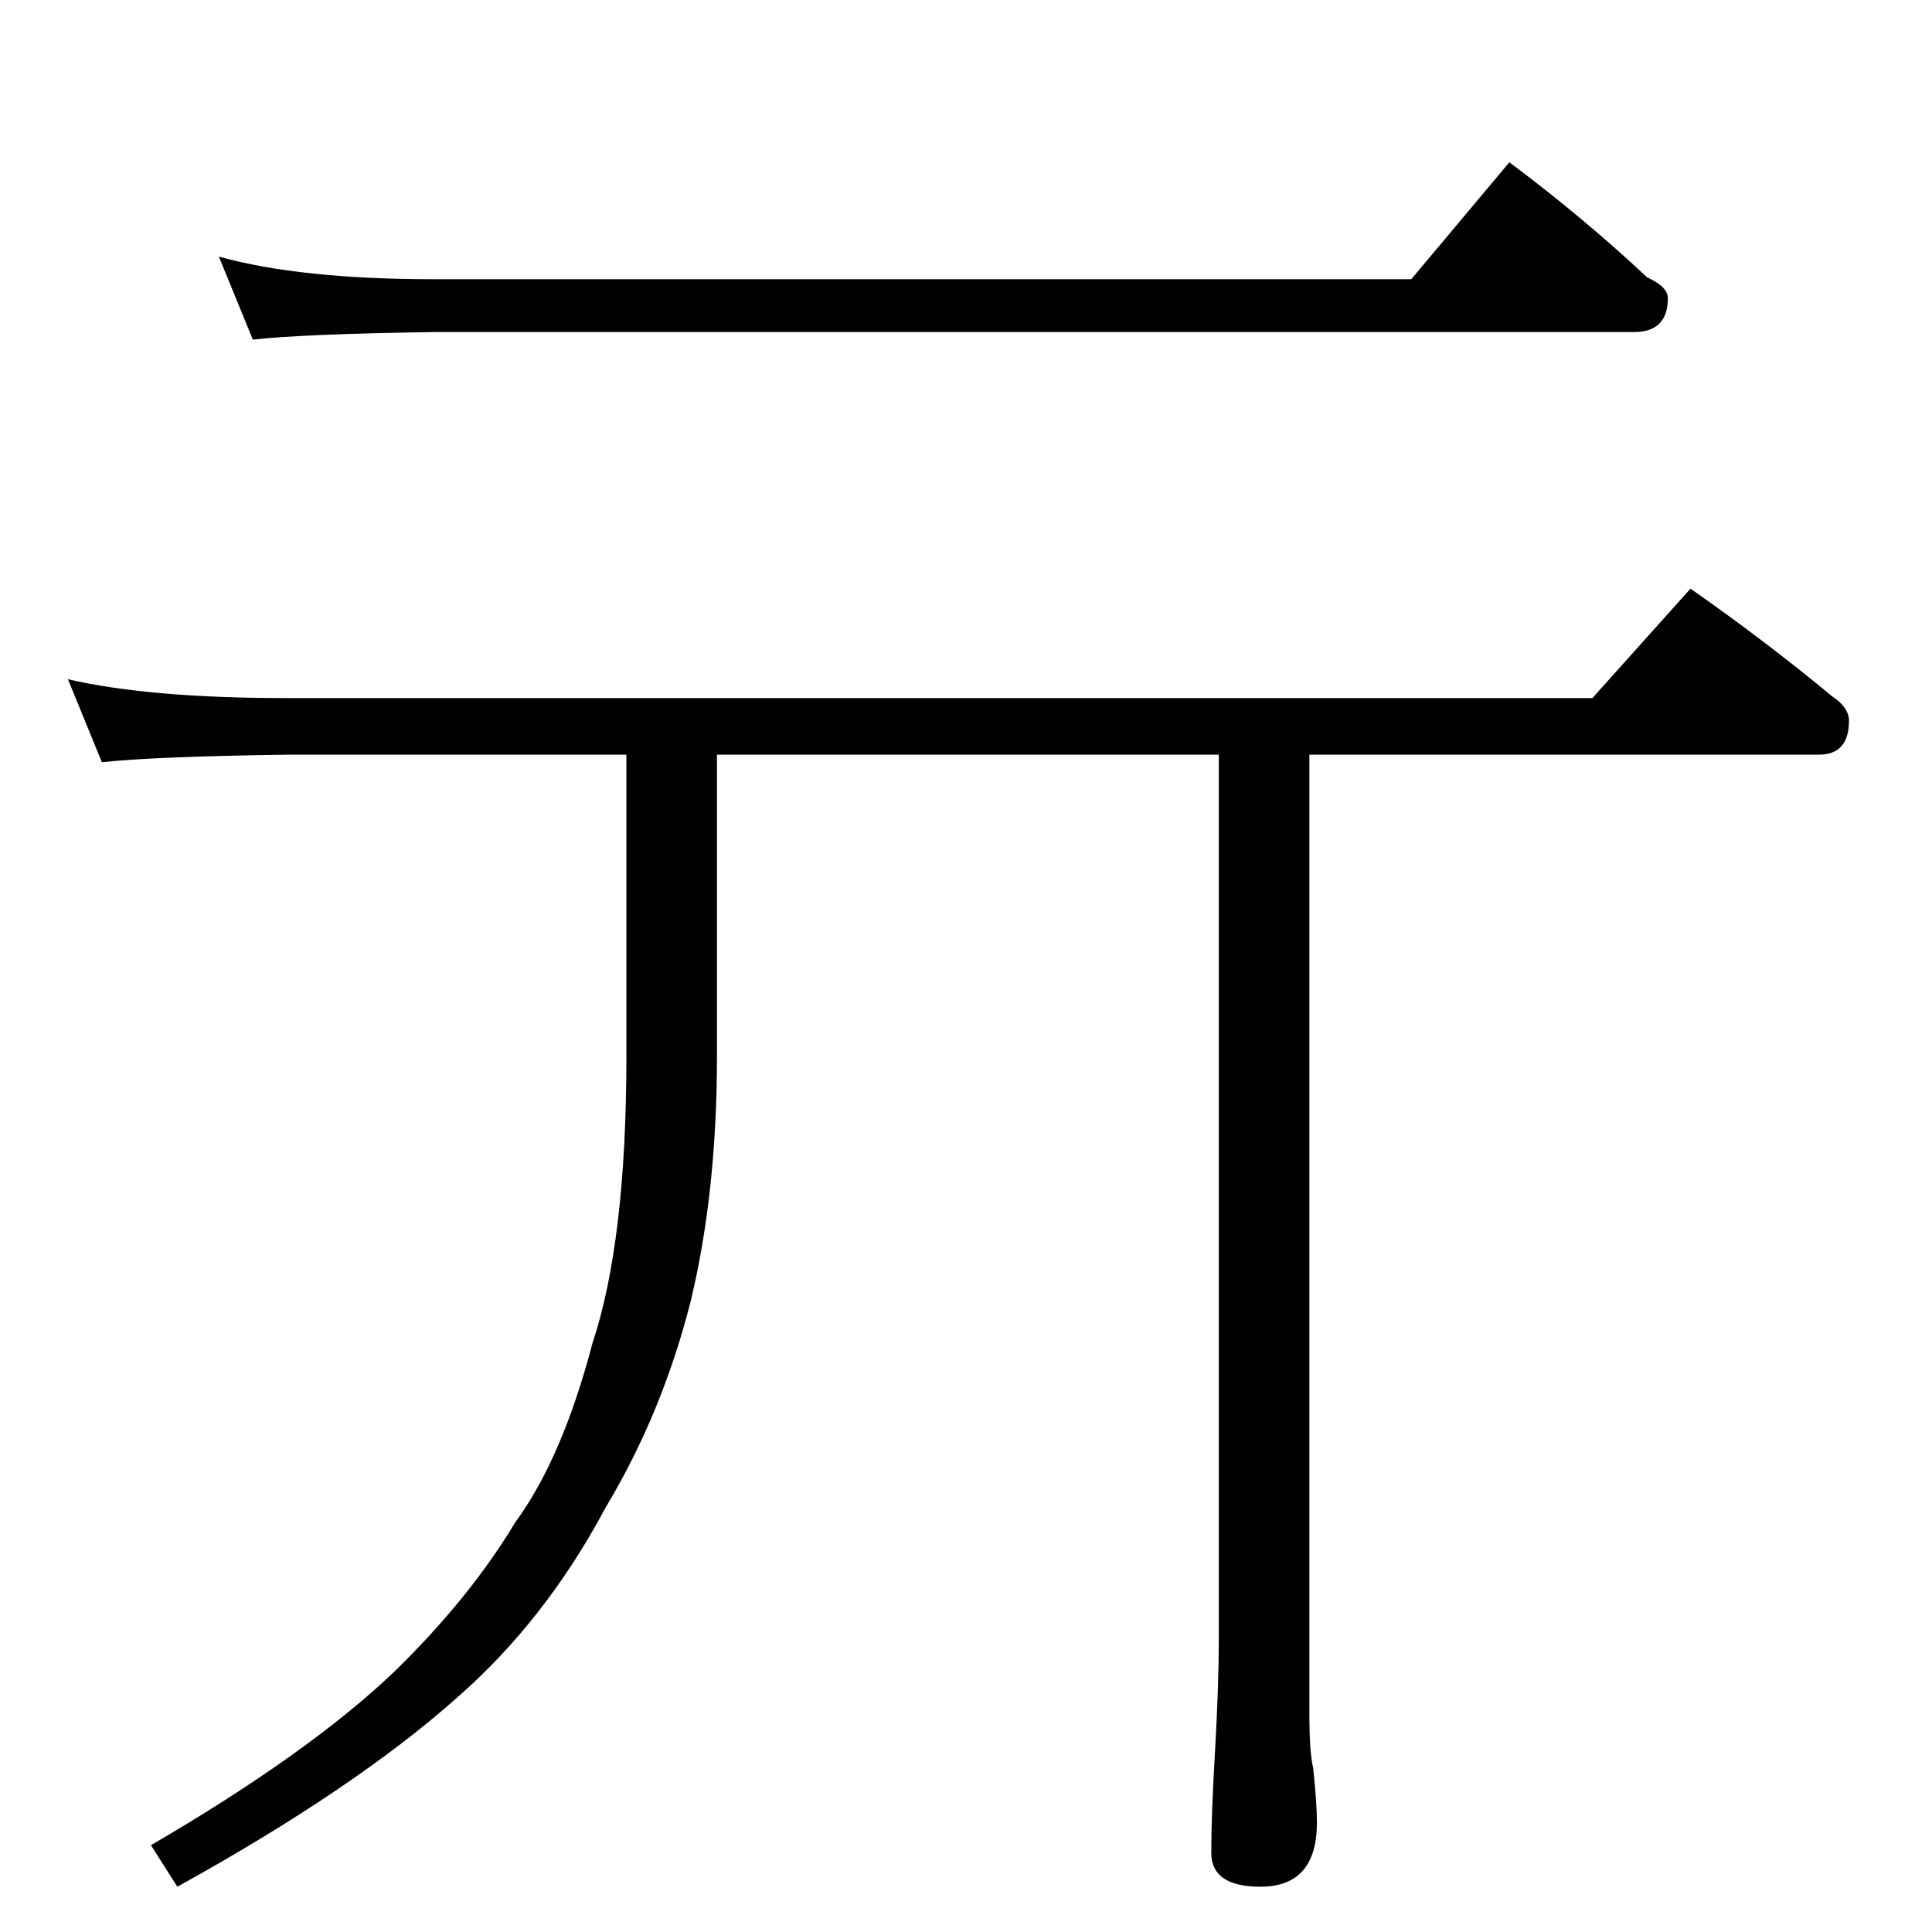 <?xml version="1.0" standalone="no"?>
<!DOCTYPE svg PUBLIC "-//W3C//DTD SVG 1.1//EN" "http://www.w3.org/Graphics/SVG/1.1/DTD/svg11.dtd" >
<svg xmlns="http://www.w3.org/2000/svg" xmlns:xlink="http://www.w3.org/1999/xlink" version="1.1" viewBox="0 -204 1024 1024">
  <g transform="matrix(1 0 0 -1 0 820)">
   <path fill="currentColor"
d="M116 888q43 -12 114 -12h518l52 62q40 -30 73 -61q11 -5 11 -11q0 -18 -18 -18h-636q-69 -1 -96 -4zM36 664q43 -10 116 -10h692l52 58q40 -28 75 -57q9 -6 9 -13q0 -18 -16 -18h-270v-508q0 -21 2 -29q2 -19 2 -29q0 -34 -30 -34q-26 0 -26 18q0 20 2 54q2 35 2 60v468
h-266v-160q0 -72 -14 -130q-15 -59 -45 -109q-32 -60 -79 -101q-54 -48 -148 -100l-14 22q84 49 129 92q40 39 64 79q25 34 41 95q18 54 18 152v160h-180q-71 -1 -98 -4z" />
  </g>

</svg>
